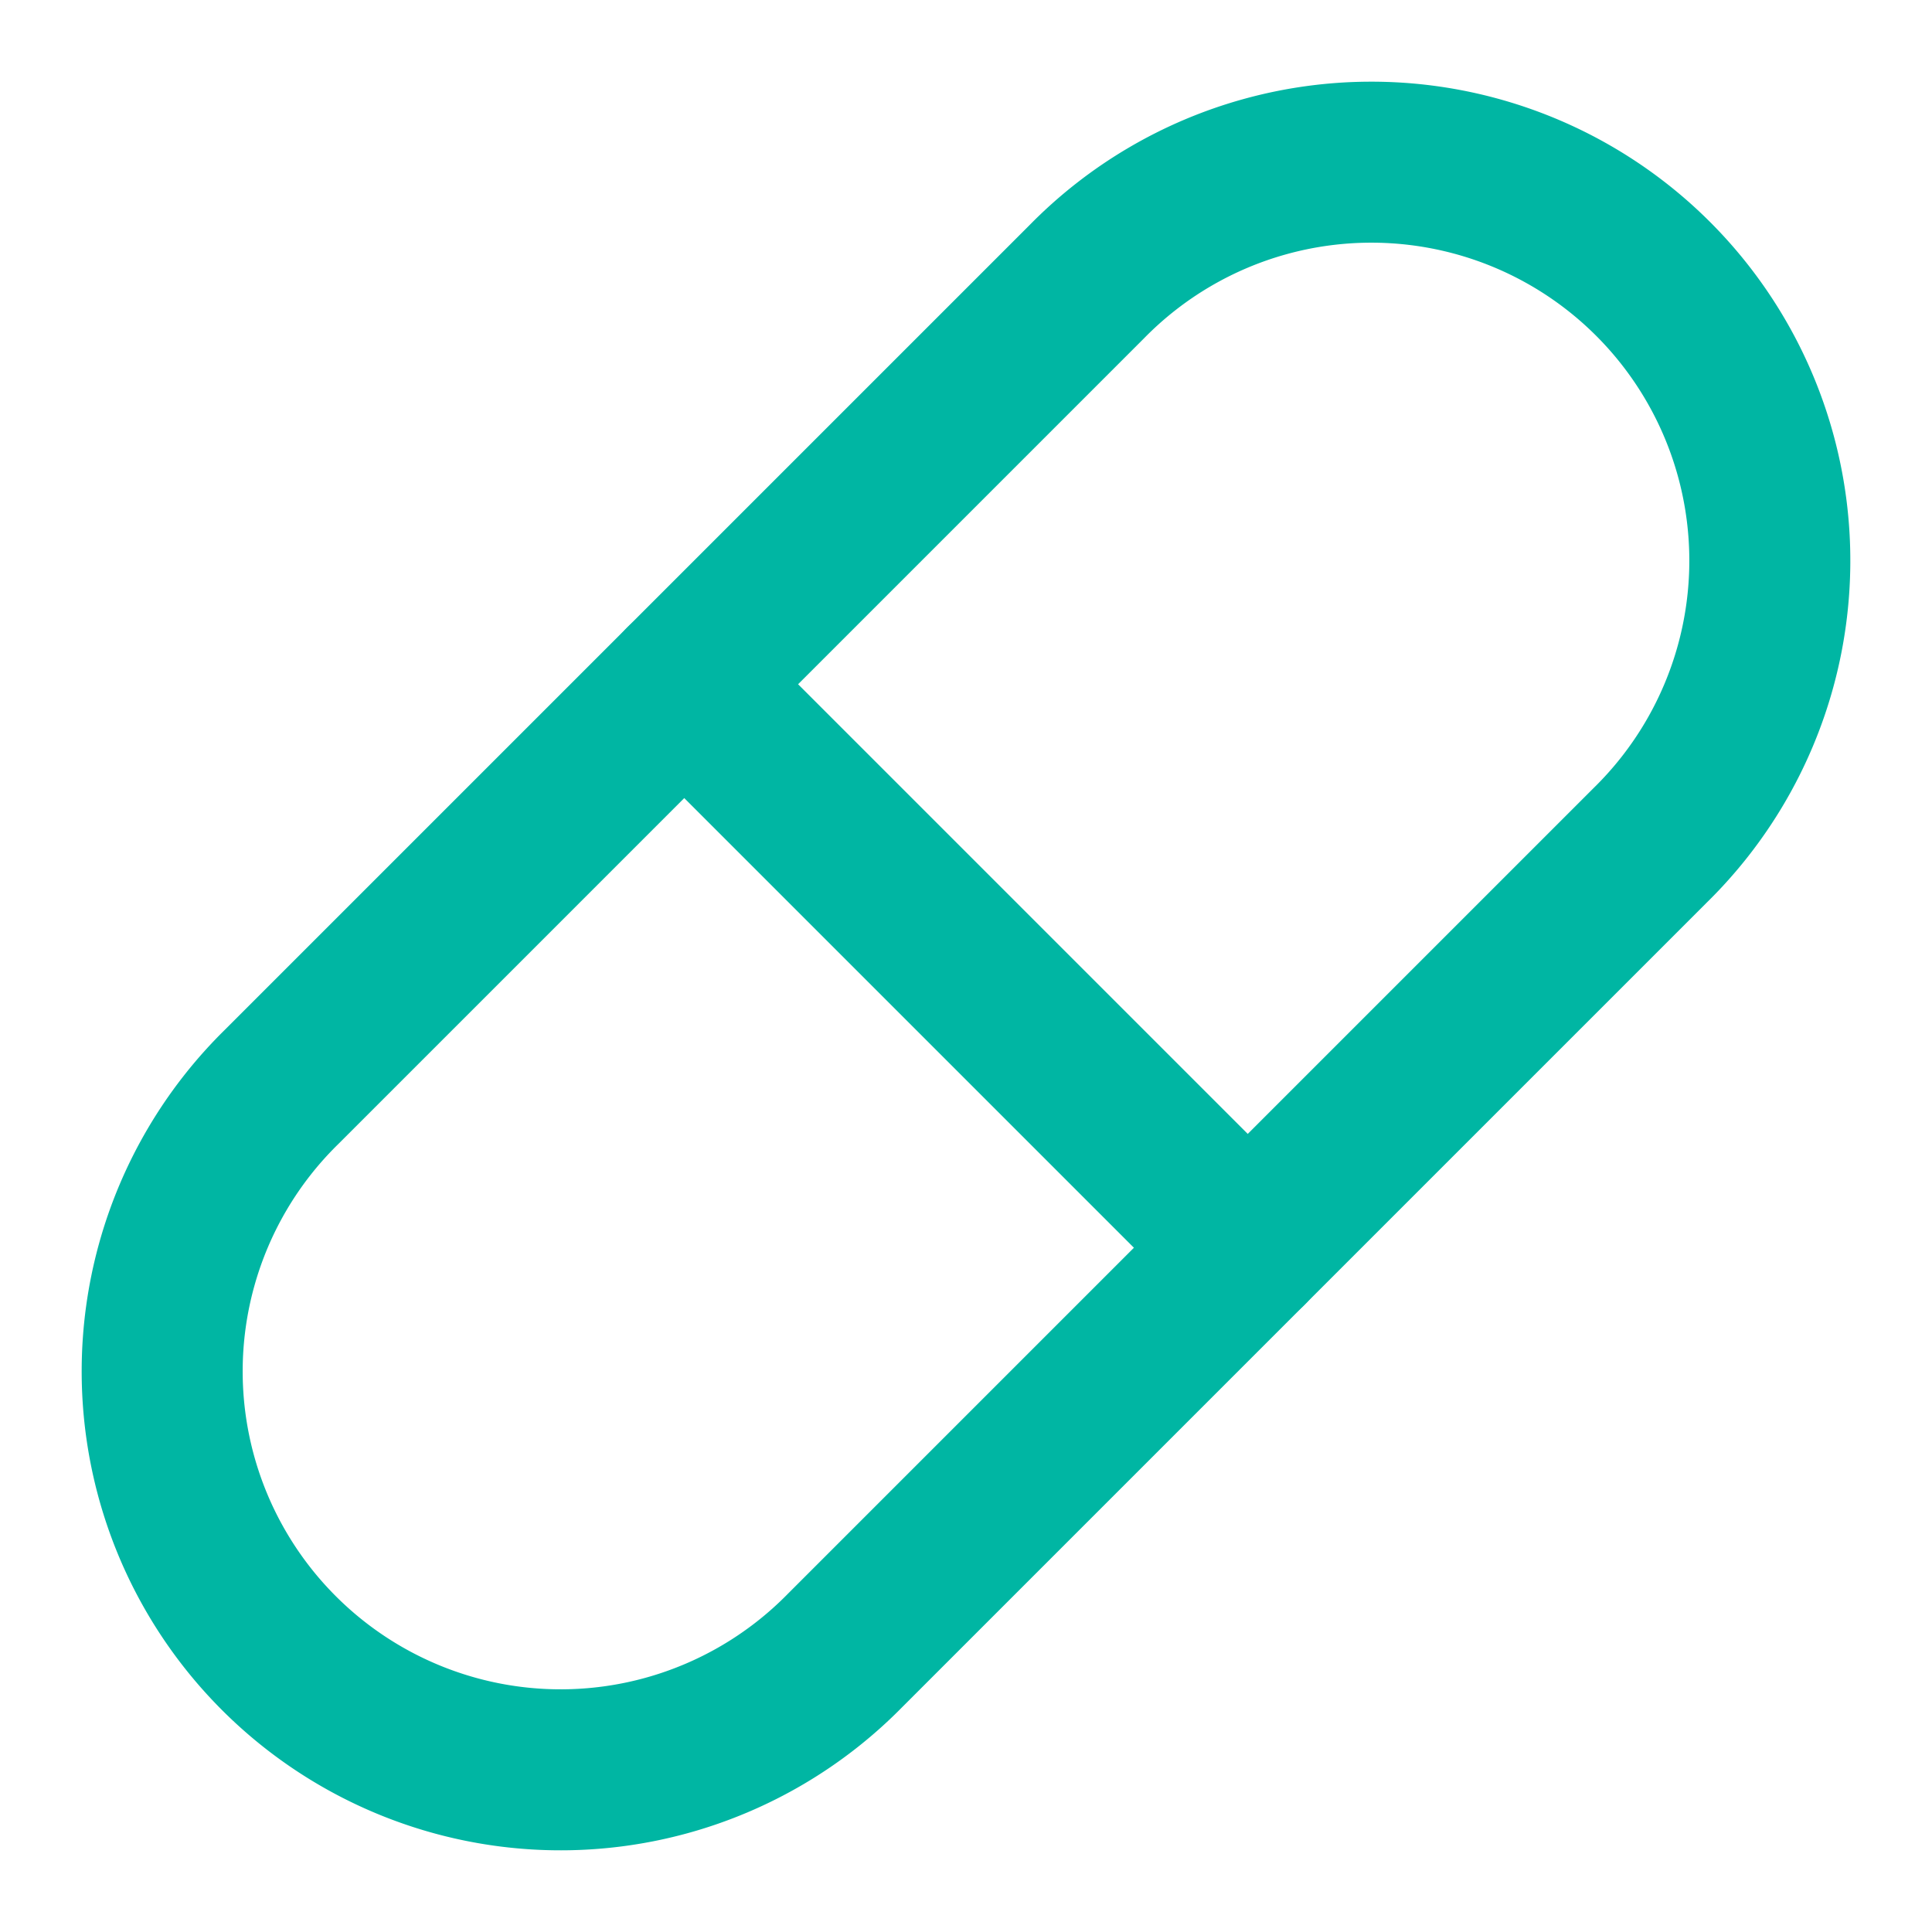 <svg xmlns="http://www.w3.org/2000/svg" width="24" height="24" viewBox="0 0 24 24" fill="none" stroke="#00b6a3" stroke-width="2" stroke-linecap="round" stroke-linejoin="round" class="lucide lucide-pill h-6 w-6 maincolor" aria-hidden="true"><path d="m10.5 20.5 10-10a4.95 4.95 0 1 0-7-7l-10 10a4.95 4.95 0 1 0 7 7Z"></path><path d="m8.5 8.5 7 7"></path></svg>